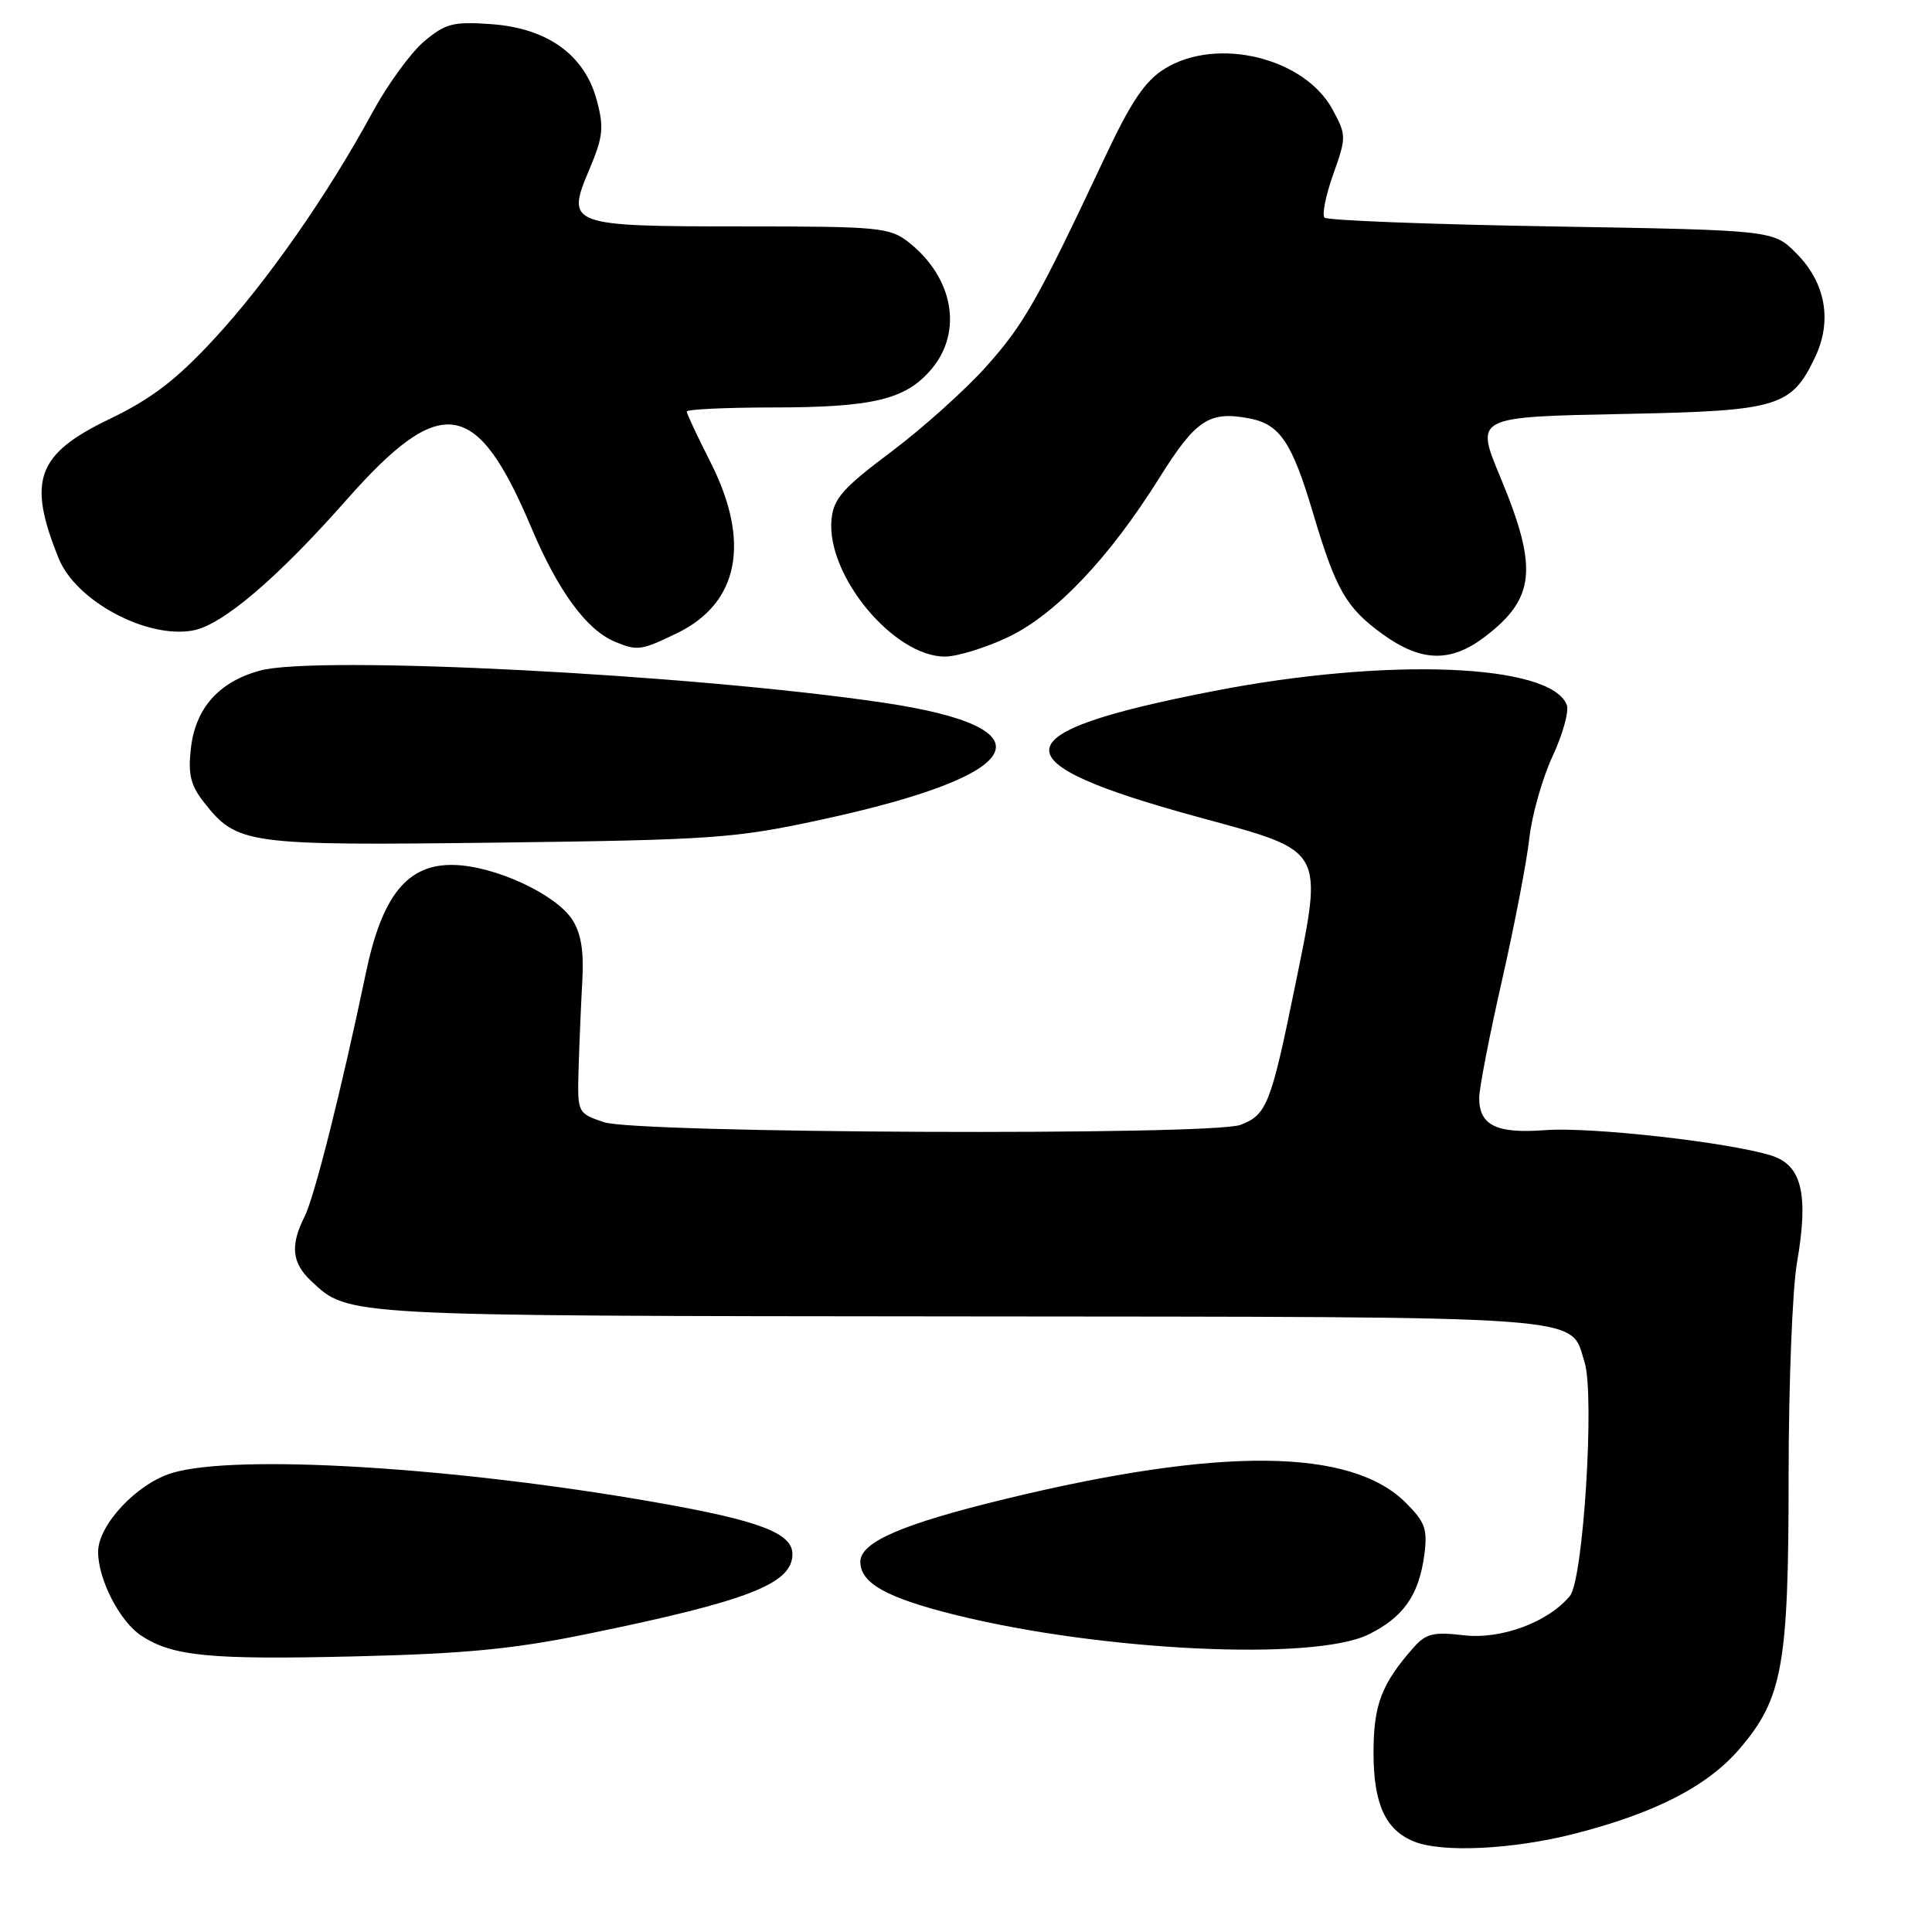 <?xml version="1.0" encoding="UTF-8" standalone="no"?>
<!DOCTYPE svg PUBLIC "-//W3C//DTD SVG 1.1//EN" "http://www.w3.org/Graphics/SVG/1.1/DTD/svg11.dtd" >
<svg xmlns="http://www.w3.org/2000/svg" xmlns:xlink="http://www.w3.org/1999/xlink" version="1.1" viewBox="0 0 256 256">
 <g >
 <path fill="currentColor"
d=" M 208.59 242.99 C 219.31 240.25 226.25 236.69 230.50 231.73 C 236.21 225.06 237.00 220.66 237.00 195.65 C 237.00 183.56 237.50 170.80 238.11 167.31 C 239.68 158.25 238.76 154.39 234.72 153.12 C 229.10 151.35 210.72 149.29 204.72 149.75 C 198.29 150.24 196.00 149.12 196.00 145.48 C 196.00 144.24 197.35 137.25 199.01 129.96 C 200.66 122.68 202.30 114.19 202.64 111.11 C 202.98 108.02 204.37 103.12 205.72 100.21 C 207.08 97.30 207.92 94.24 207.61 93.41 C 205.51 87.94 183.88 87.08 160.86 91.56 C 132.28 97.11 131.86 100.94 159.00 108.33 C 175.67 112.87 175.35 112.30 171.60 130.67 C 168.40 146.34 167.86 147.72 164.37 149.05 C 160.55 150.50 84.35 150.18 80.00 148.69 C 76.50 147.49 76.50 147.49 76.67 141.50 C 76.77 138.20 76.99 133.00 77.16 129.94 C 77.38 126.00 76.99 123.63 75.81 121.83 C 73.59 118.45 65.55 114.74 60.14 114.61 C 54.01 114.46 50.63 118.60 48.48 128.93 C 45.26 144.31 41.68 158.58 40.36 161.20 C 38.43 165.04 38.67 167.34 41.25 169.76 C 46.22 174.41 45.19 174.36 127.00 174.43 C 212.05 174.51 207.96 174.21 209.96 180.49 C 211.33 184.82 209.80 209.33 208.02 211.47 C 205.13 214.96 198.89 217.27 193.93 216.68 C 189.95 216.21 188.94 216.45 187.30 218.31 C 183.05 223.13 182.00 225.89 182.00 232.24 C 182.00 239.03 183.57 242.48 187.36 244.01 C 191.10 245.52 200.41 245.07 208.59 242.99 Z  M 78.00 216.47 C 99.20 212.12 105.00 209.85 105.00 205.93 C 105.00 203.14 100.60 201.47 86.84 199.06 C 60.26 194.39 31.29 192.63 22.82 195.17 C 18.15 196.57 13.00 202.06 13.00 205.63 C 13.00 209.29 15.88 214.88 18.74 216.75 C 22.87 219.46 27.83 219.94 47.00 219.48 C 61.67 219.13 68.09 218.51 78.00 216.47 Z  M 181.32 216.58 C 185.95 214.31 188.00 211.39 188.72 206.09 C 189.18 202.63 188.86 201.70 186.28 199.13 C 179.02 191.86 161.71 191.70 133.17 198.63 C 119.51 201.95 114.00 204.34 114.00 206.94 C 114.00 209.78 117.45 211.71 126.58 213.98 C 145.98 218.80 174.11 220.13 181.32 216.58 Z  M 108.73 108.63 C 136.34 102.68 139.65 96.45 116.99 93.10 C 91.54 89.34 41.97 86.79 34.43 88.86 C 28.98 90.36 25.88 93.85 25.29 99.19 C 24.90 102.62 25.26 104.08 27.07 106.37 C 31.43 111.89 32.67 112.06 66.00 111.65 C 94.40 111.29 97.34 111.09 108.73 108.63 Z  M 133.54 84.44 C 139.84 81.46 146.97 73.96 153.64 63.29 C 158.44 55.62 160.22 54.44 165.49 55.43 C 169.60 56.20 171.19 58.57 174.01 68.07 C 177.01 78.15 178.38 80.54 183.19 84.02 C 188.31 87.73 192.22 87.83 196.76 84.37 C 203.42 79.29 203.82 75.33 198.87 63.39 C 195.45 55.15 195.25 55.25 215.68 54.84 C 235.64 54.44 237.39 53.91 240.52 47.31 C 242.81 42.48 241.89 37.43 238.01 33.55 C 234.97 30.50 234.97 30.50 205.56 30.00 C 189.39 29.73 175.87 29.20 175.51 28.84 C 175.15 28.48 175.66 25.90 176.66 23.10 C 178.41 18.17 178.41 17.91 176.58 14.53 C 172.88 7.65 161.27 4.82 154.34 9.10 C 151.72 10.72 149.89 13.43 146.40 20.85 C 137.49 39.78 135.71 42.92 130.74 48.50 C 127.98 51.60 122.29 56.71 118.11 59.85 C 111.68 64.67 110.45 66.06 110.18 68.82 C 109.47 76.21 118.39 87.00 125.21 87.00 C 126.81 87.00 130.56 85.85 133.54 84.44 Z  M 89.71 83.90 C 97.91 79.93 99.50 71.82 94.16 61.28 C 92.42 57.86 91.00 54.82 91.00 54.53 C 91.00 54.24 96.06 54.00 102.25 53.99 C 115.70 53.99 120.03 52.95 123.44 48.89 C 127.62 43.92 126.32 36.76 120.39 32.09 C 117.90 30.14 116.49 30.00 98.56 30.00 C 75.34 30.00 74.96 29.86 78.08 22.48 C 79.92 18.13 80.05 16.90 79.07 13.26 C 77.46 7.27 72.55 3.74 65.10 3.20 C 60.05 2.84 59.04 3.10 56.20 5.48 C 54.44 6.97 51.37 11.18 49.38 14.84 C 43.45 25.78 35.33 37.40 28.35 44.94 C 23.33 50.36 20.07 52.85 14.48 55.54 C 4.86 60.17 3.59 63.66 7.78 74.00 C 10.06 79.64 19.45 84.67 25.57 83.54 C 29.46 82.83 36.73 76.64 45.91 66.24 C 58.46 52.02 63.16 52.73 70.41 69.93 C 73.96 78.34 77.72 83.47 81.50 85.04 C 84.45 86.27 84.96 86.20 89.71 83.90 Z "/>
</g>
</svg>